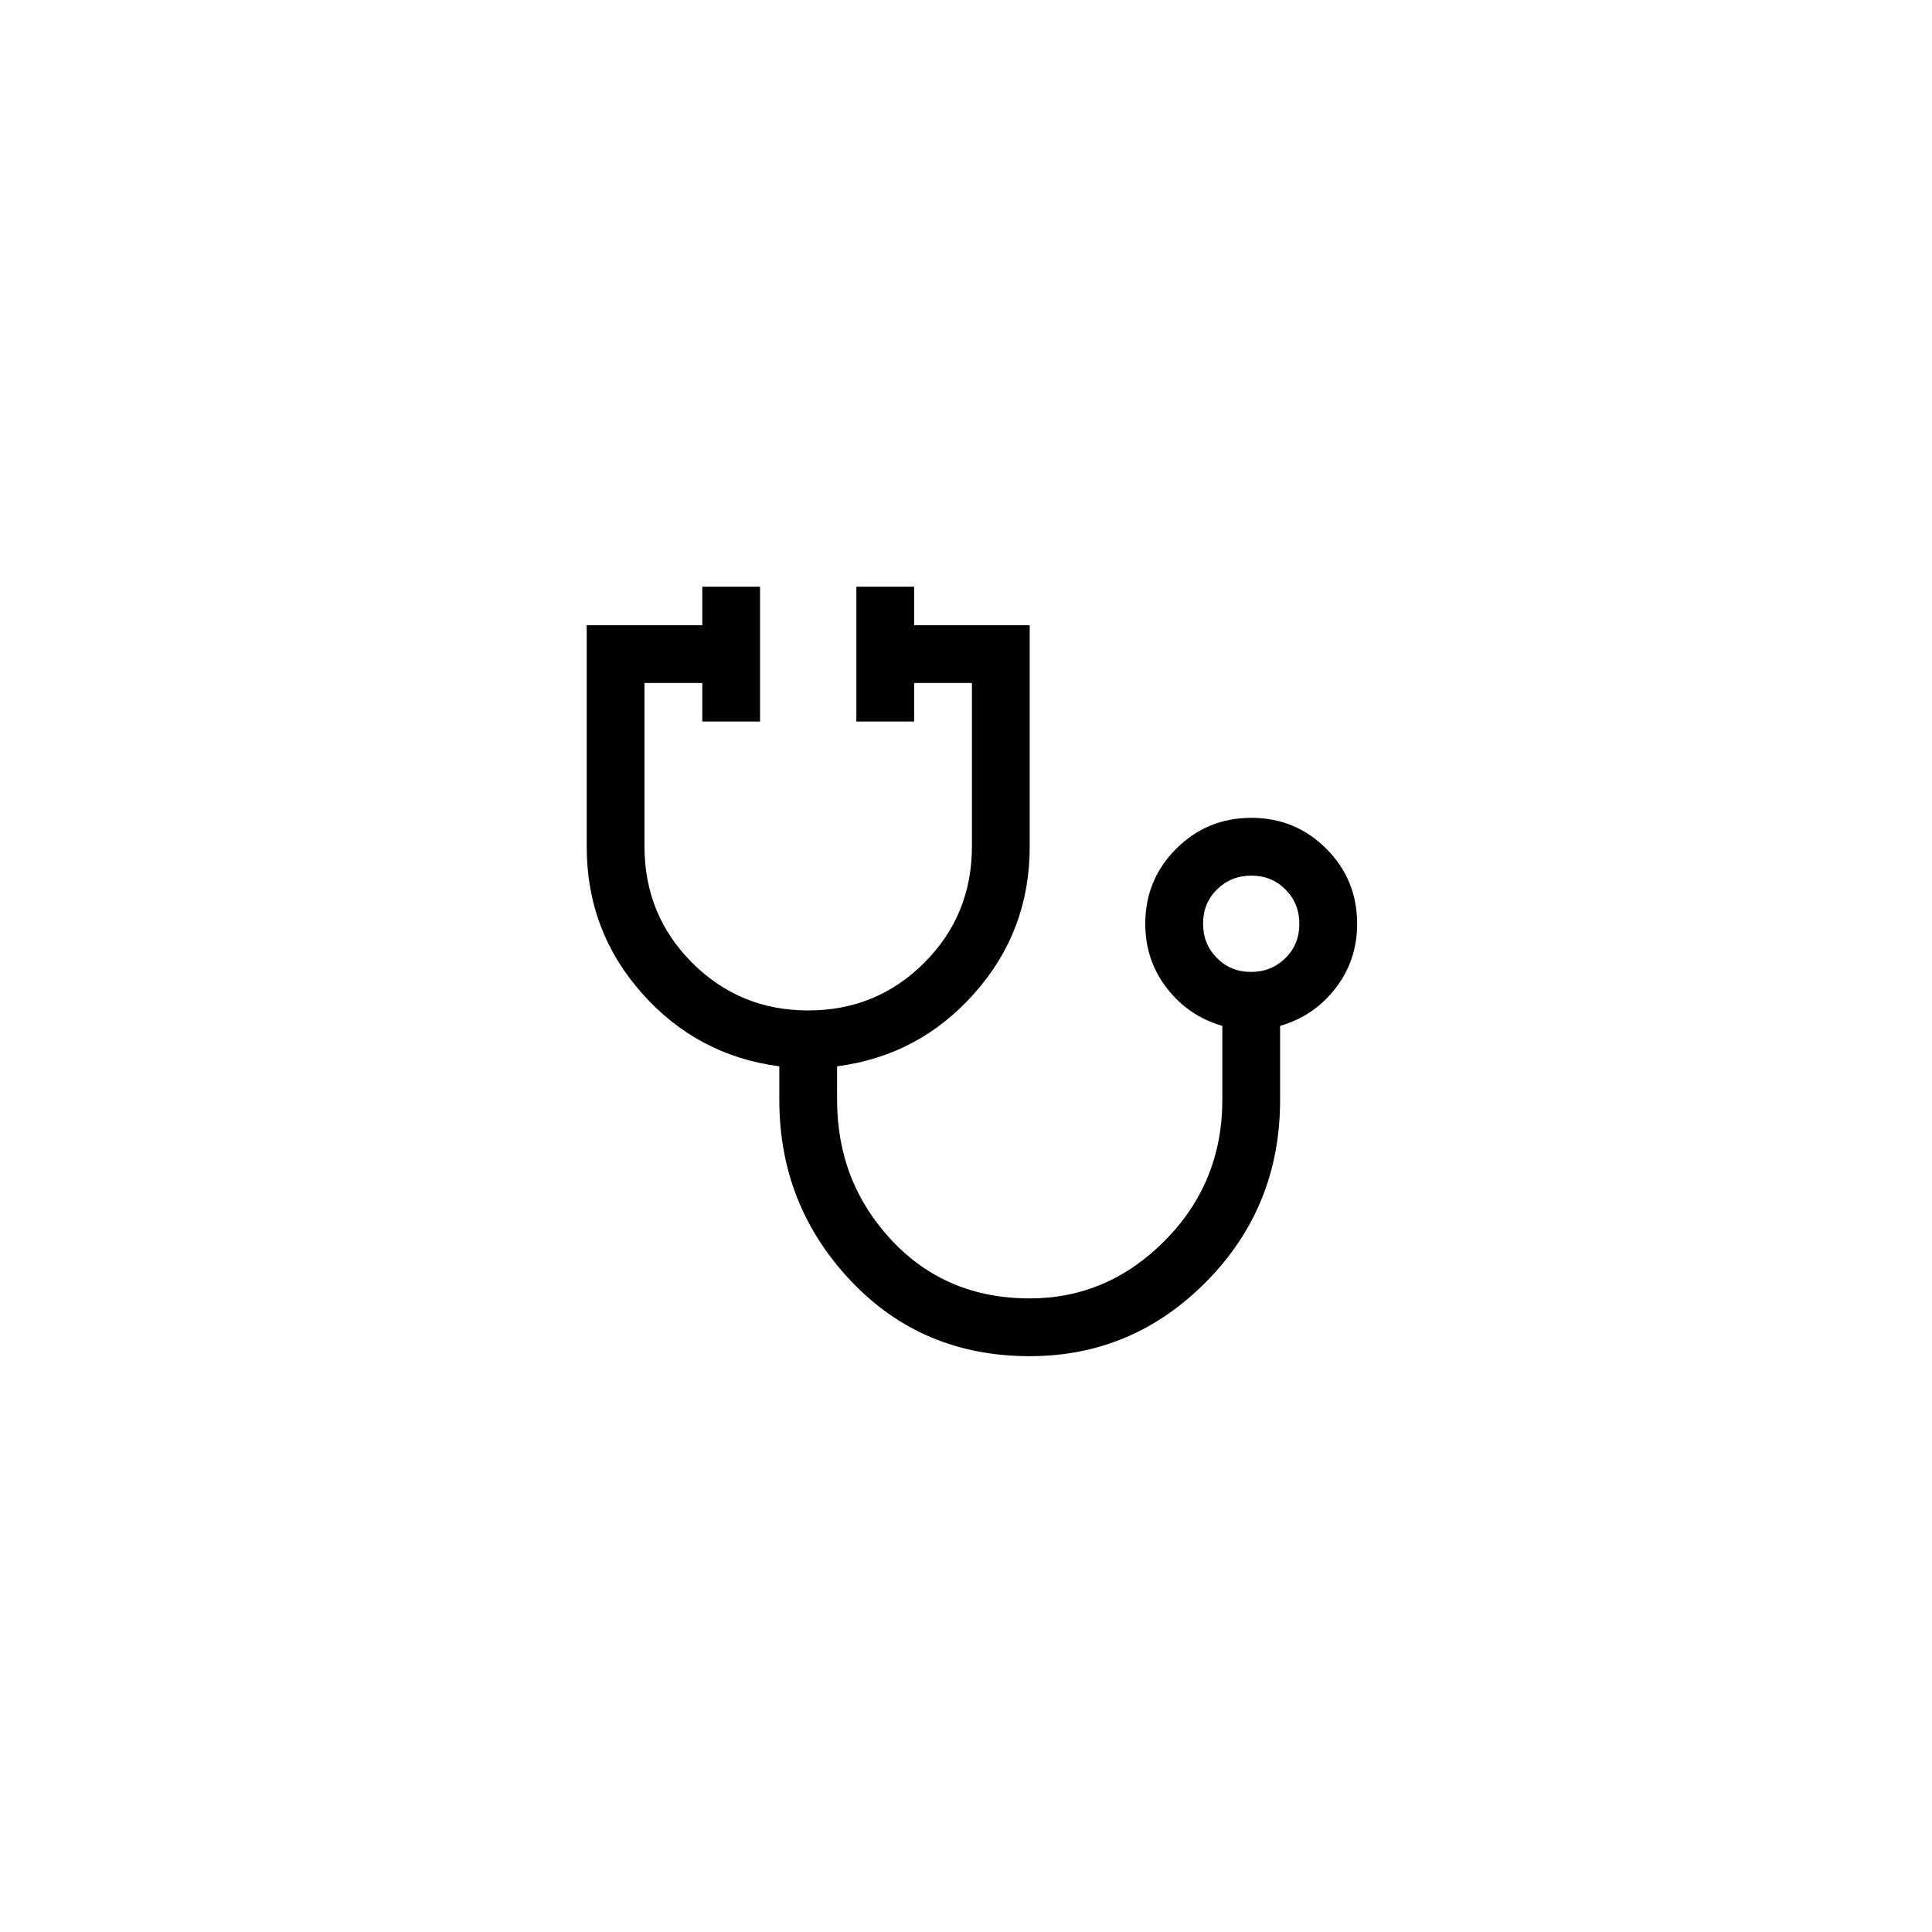 <svg width="163" height="163" viewBox="0 0 163 163" fill="none" xmlns="http://www.w3.org/2000/svg">
<g filter="url(#filter0_d_117_2)">
<circle cx="81.5" cy="81.5" r="77.5" fill="white"/>
</g>
<path d="M86.875 114.419C80.808 114.419 75.771 112.293 71.763 108.041C67.754 103.789 65.75 98.71 65.75 92.806V89.963C61.146 89.367 57.286 87.316 54.172 83.811C51.057 80.306 49.5 76.181 49.5 71.438V52.75H59.25V49.5H64.125V60.875H59.25V57.625H54.375V71.411C54.375 75.275 55.716 78.547 58.397 81.228C61.078 83.909 64.342 85.25 68.188 85.25C72.033 85.25 75.297 83.909 77.978 81.228C80.659 78.547 82 75.275 82 71.411V57.625H77.125V60.875H72.25V49.5H77.125V52.75H86.875V71.438C86.875 76.181 85.318 80.306 82.203 83.811C79.088 87.316 75.229 89.367 70.625 89.963V92.806C70.625 97.41 72.155 101.351 75.216 104.628C78.276 107.905 82.162 109.544 86.875 109.544C91.263 109.544 95.068 107.915 98.291 104.656C101.514 101.398 103.125 97.442 103.125 92.787V86.55C101.229 86.008 99.672 84.952 98.453 83.381C97.234 81.81 96.625 79.996 96.625 77.938C96.625 75.455 97.495 73.345 99.235 71.607C100.974 69.869 103.087 69 105.572 69C108.057 69 110.167 69.869 111.9 71.607C113.633 73.345 114.5 75.455 114.5 77.938C114.5 79.996 113.891 81.81 112.672 83.381C111.453 84.952 109.896 86.008 108 86.55V92.806C108 98.819 105.928 103.924 101.784 108.122C97.641 112.32 92.671 114.419 86.875 114.419ZM105.548 82C106.695 82 107.661 81.612 108.447 80.836C109.232 80.06 109.625 79.099 109.625 77.952C109.625 76.805 109.237 75.838 108.461 75.053C107.685 74.268 106.724 73.875 105.577 73.875C104.43 73.875 103.464 74.263 102.678 75.039C101.893 75.815 101.5 76.776 101.5 77.923C101.5 79.07 101.888 80.037 102.664 80.822C103.44 81.607 104.401 82 105.548 82Z" fill="black"/>
<defs>
<filter id="filter0_d_117_2" x="0" y="0" width="163" height="163" filterUnits="userSpaceOnUse" color-interpolation-filters="sRGB">
<feFlood flood-opacity="0" result="BackgroundImageFix"/>
<feColorMatrix in="SourceAlpha" type="matrix" values="0 0 0 0 0 0 0 0 0 0 0 0 0 0 0 0 0 0 127 0" result="hardAlpha"/>
<feOffset/>
<feGaussianBlur stdDeviation="2"/>
<feComposite in2="hardAlpha" operator="out"/>
<feColorMatrix type="matrix" values="0 0 0 0 0 0 0 0 0 0 0 0 0 0 0 0 0 0 1 0"/>
<feBlend mode="normal" in2="BackgroundImageFix" result="effect1_dropShadow_117_2"/>
<feBlend mode="normal" in="SourceGraphic" in2="effect1_dropShadow_117_2" result="shape"/>
</filter>
</defs>
</svg>
